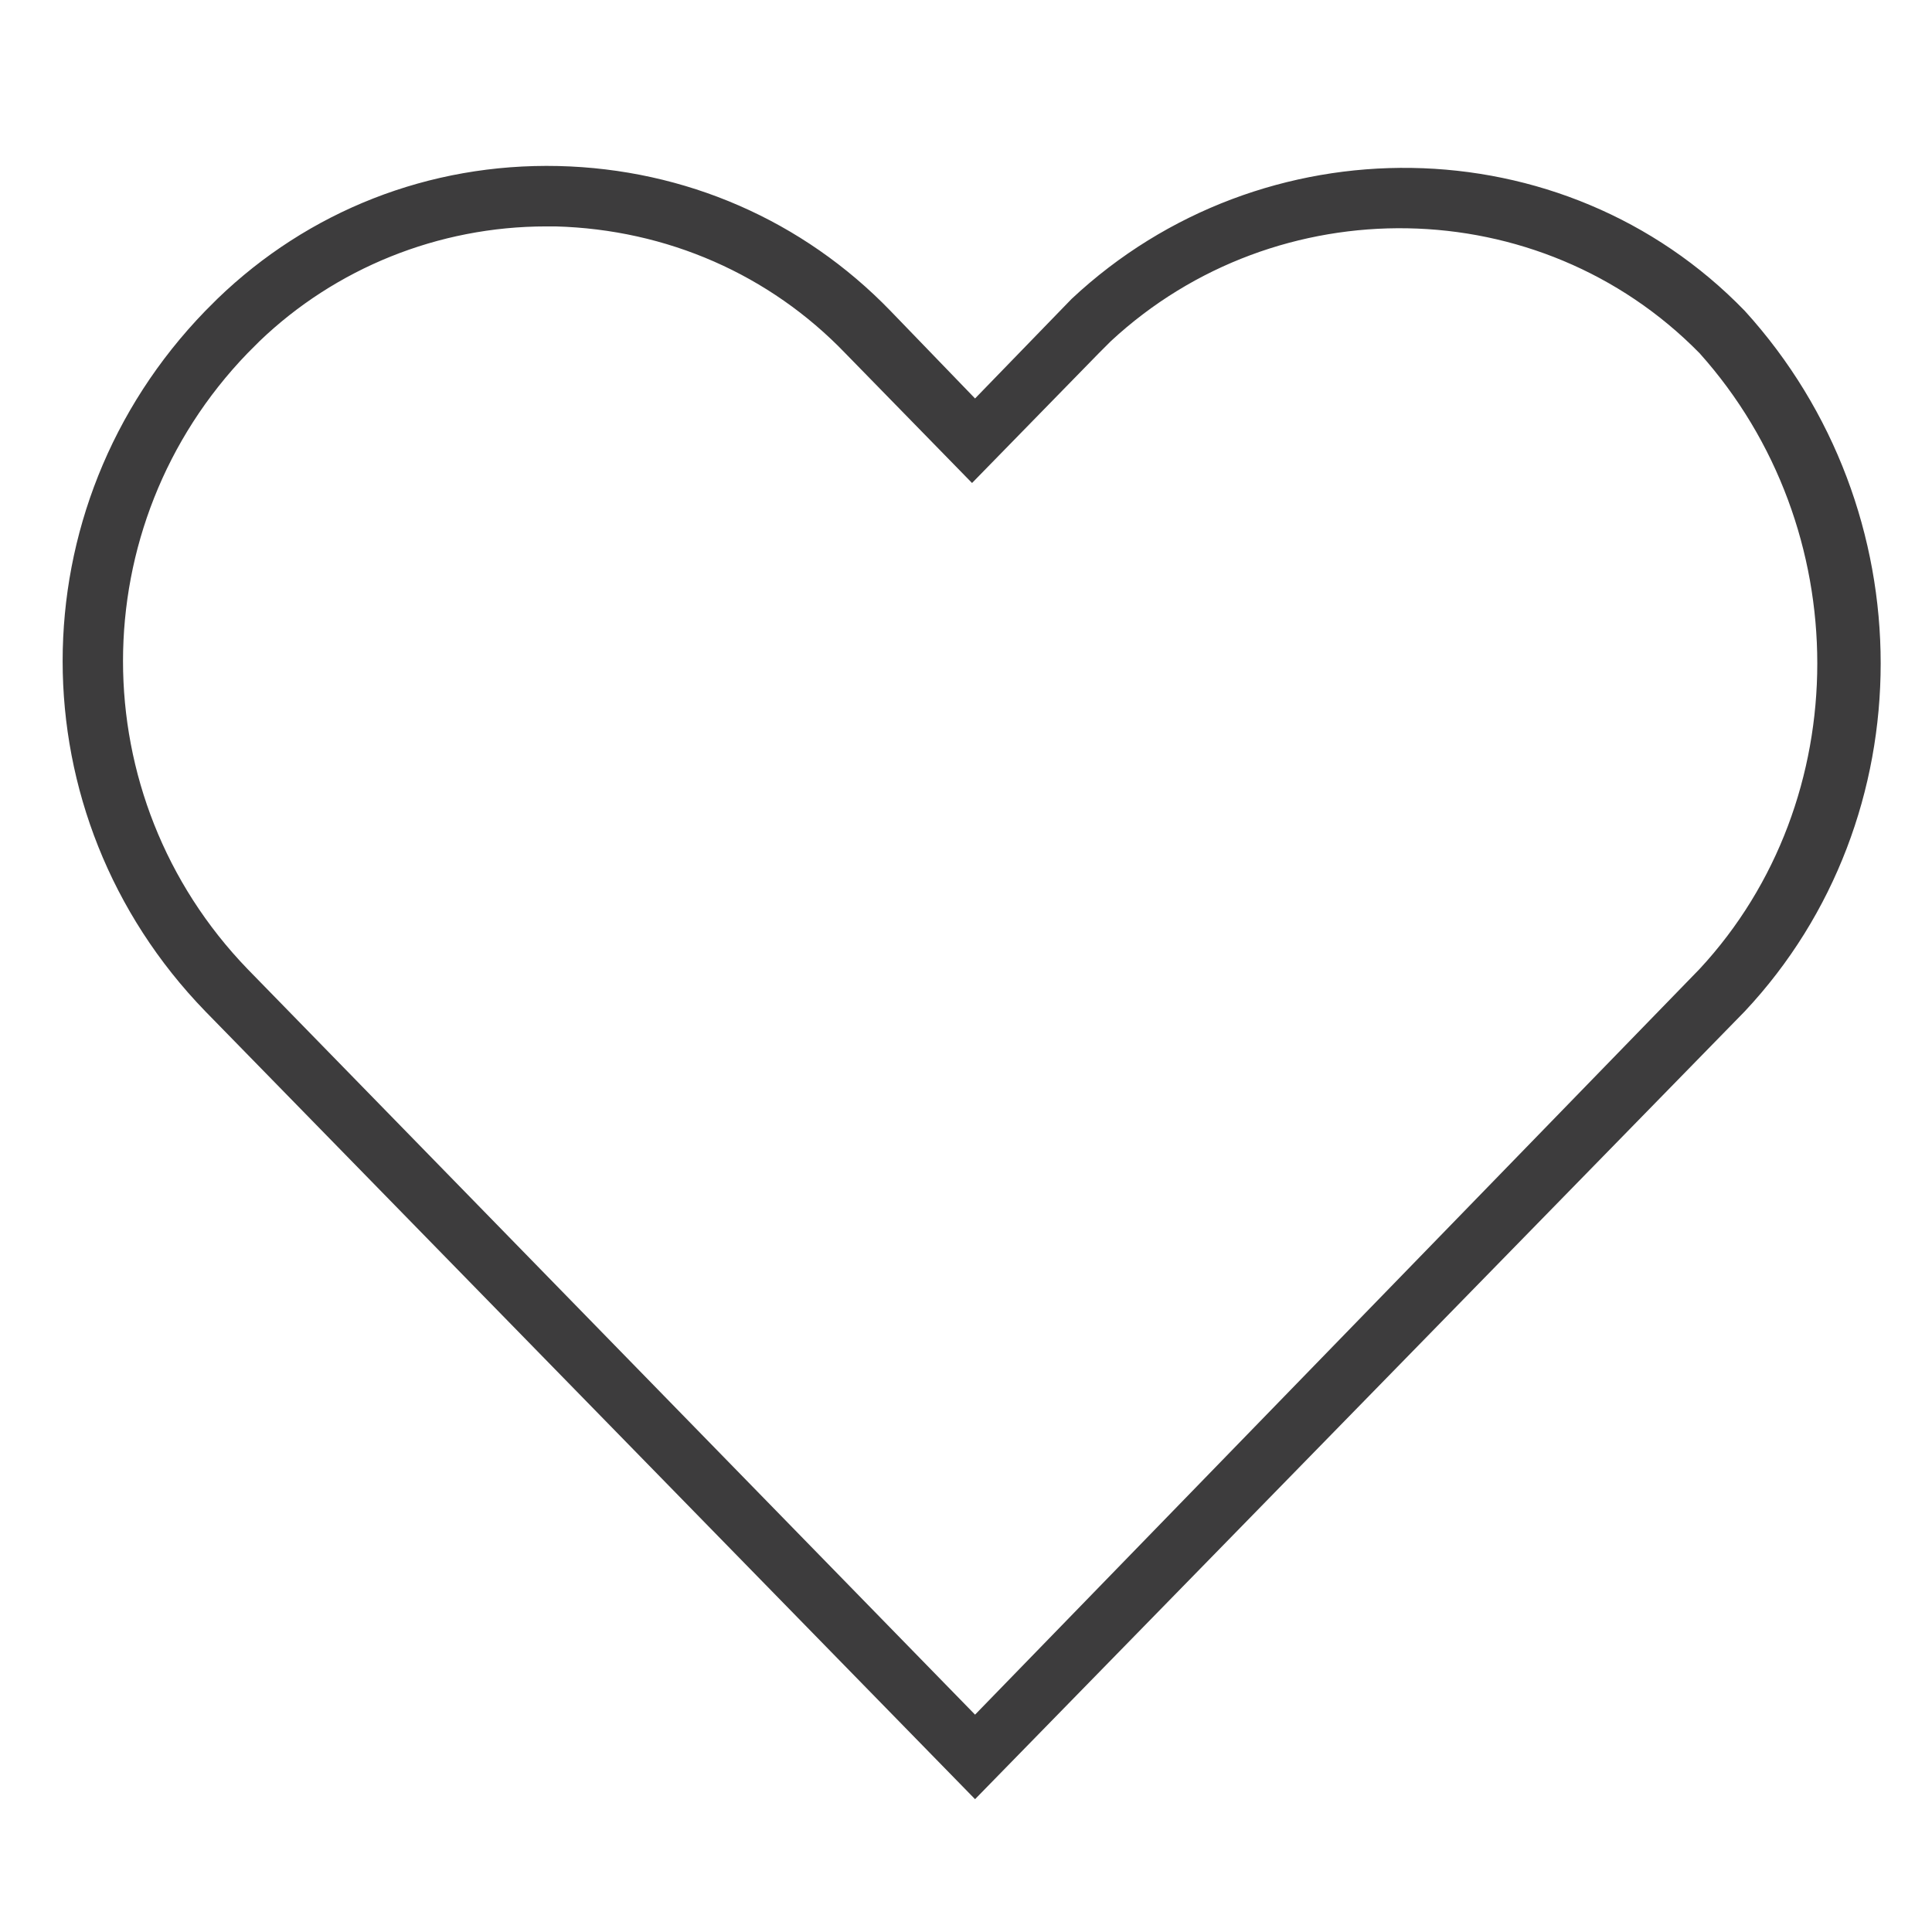 <svg xmlns="http://www.w3.org/2000/svg" viewBox="0 0 64 64"><path d="M32.3 59.6L6.8 33.5C.5 27 .5 16.8 6.8 10.3l.4-.4c3-2.9 7-4.5 11.3-4.4 4.2.1 8.1 1.8 11 4.8l2.8 2.9 3.2-3.3c6.3-5.9 16.3-5.8 22.3.4 6 6.6 6 16.8 0 23.2L32.3 59.6zM18.1 7.5c-3.6 0-7 1.4-9.5 3.8l-.4.4c-5.5 5.7-5.5 14.7 0 20.4l24.1 24.7 24-24.7c5.2-5.6 5.2-14.6 0-20.4-5.3-5.4-14-5.5-19.5-.4l-.4.4-4.2 4.3-4.2-4.3c-2.5-2.6-5.9-4.1-9.6-4.2h-.3z" fill="#3d3c3d"/></svg>